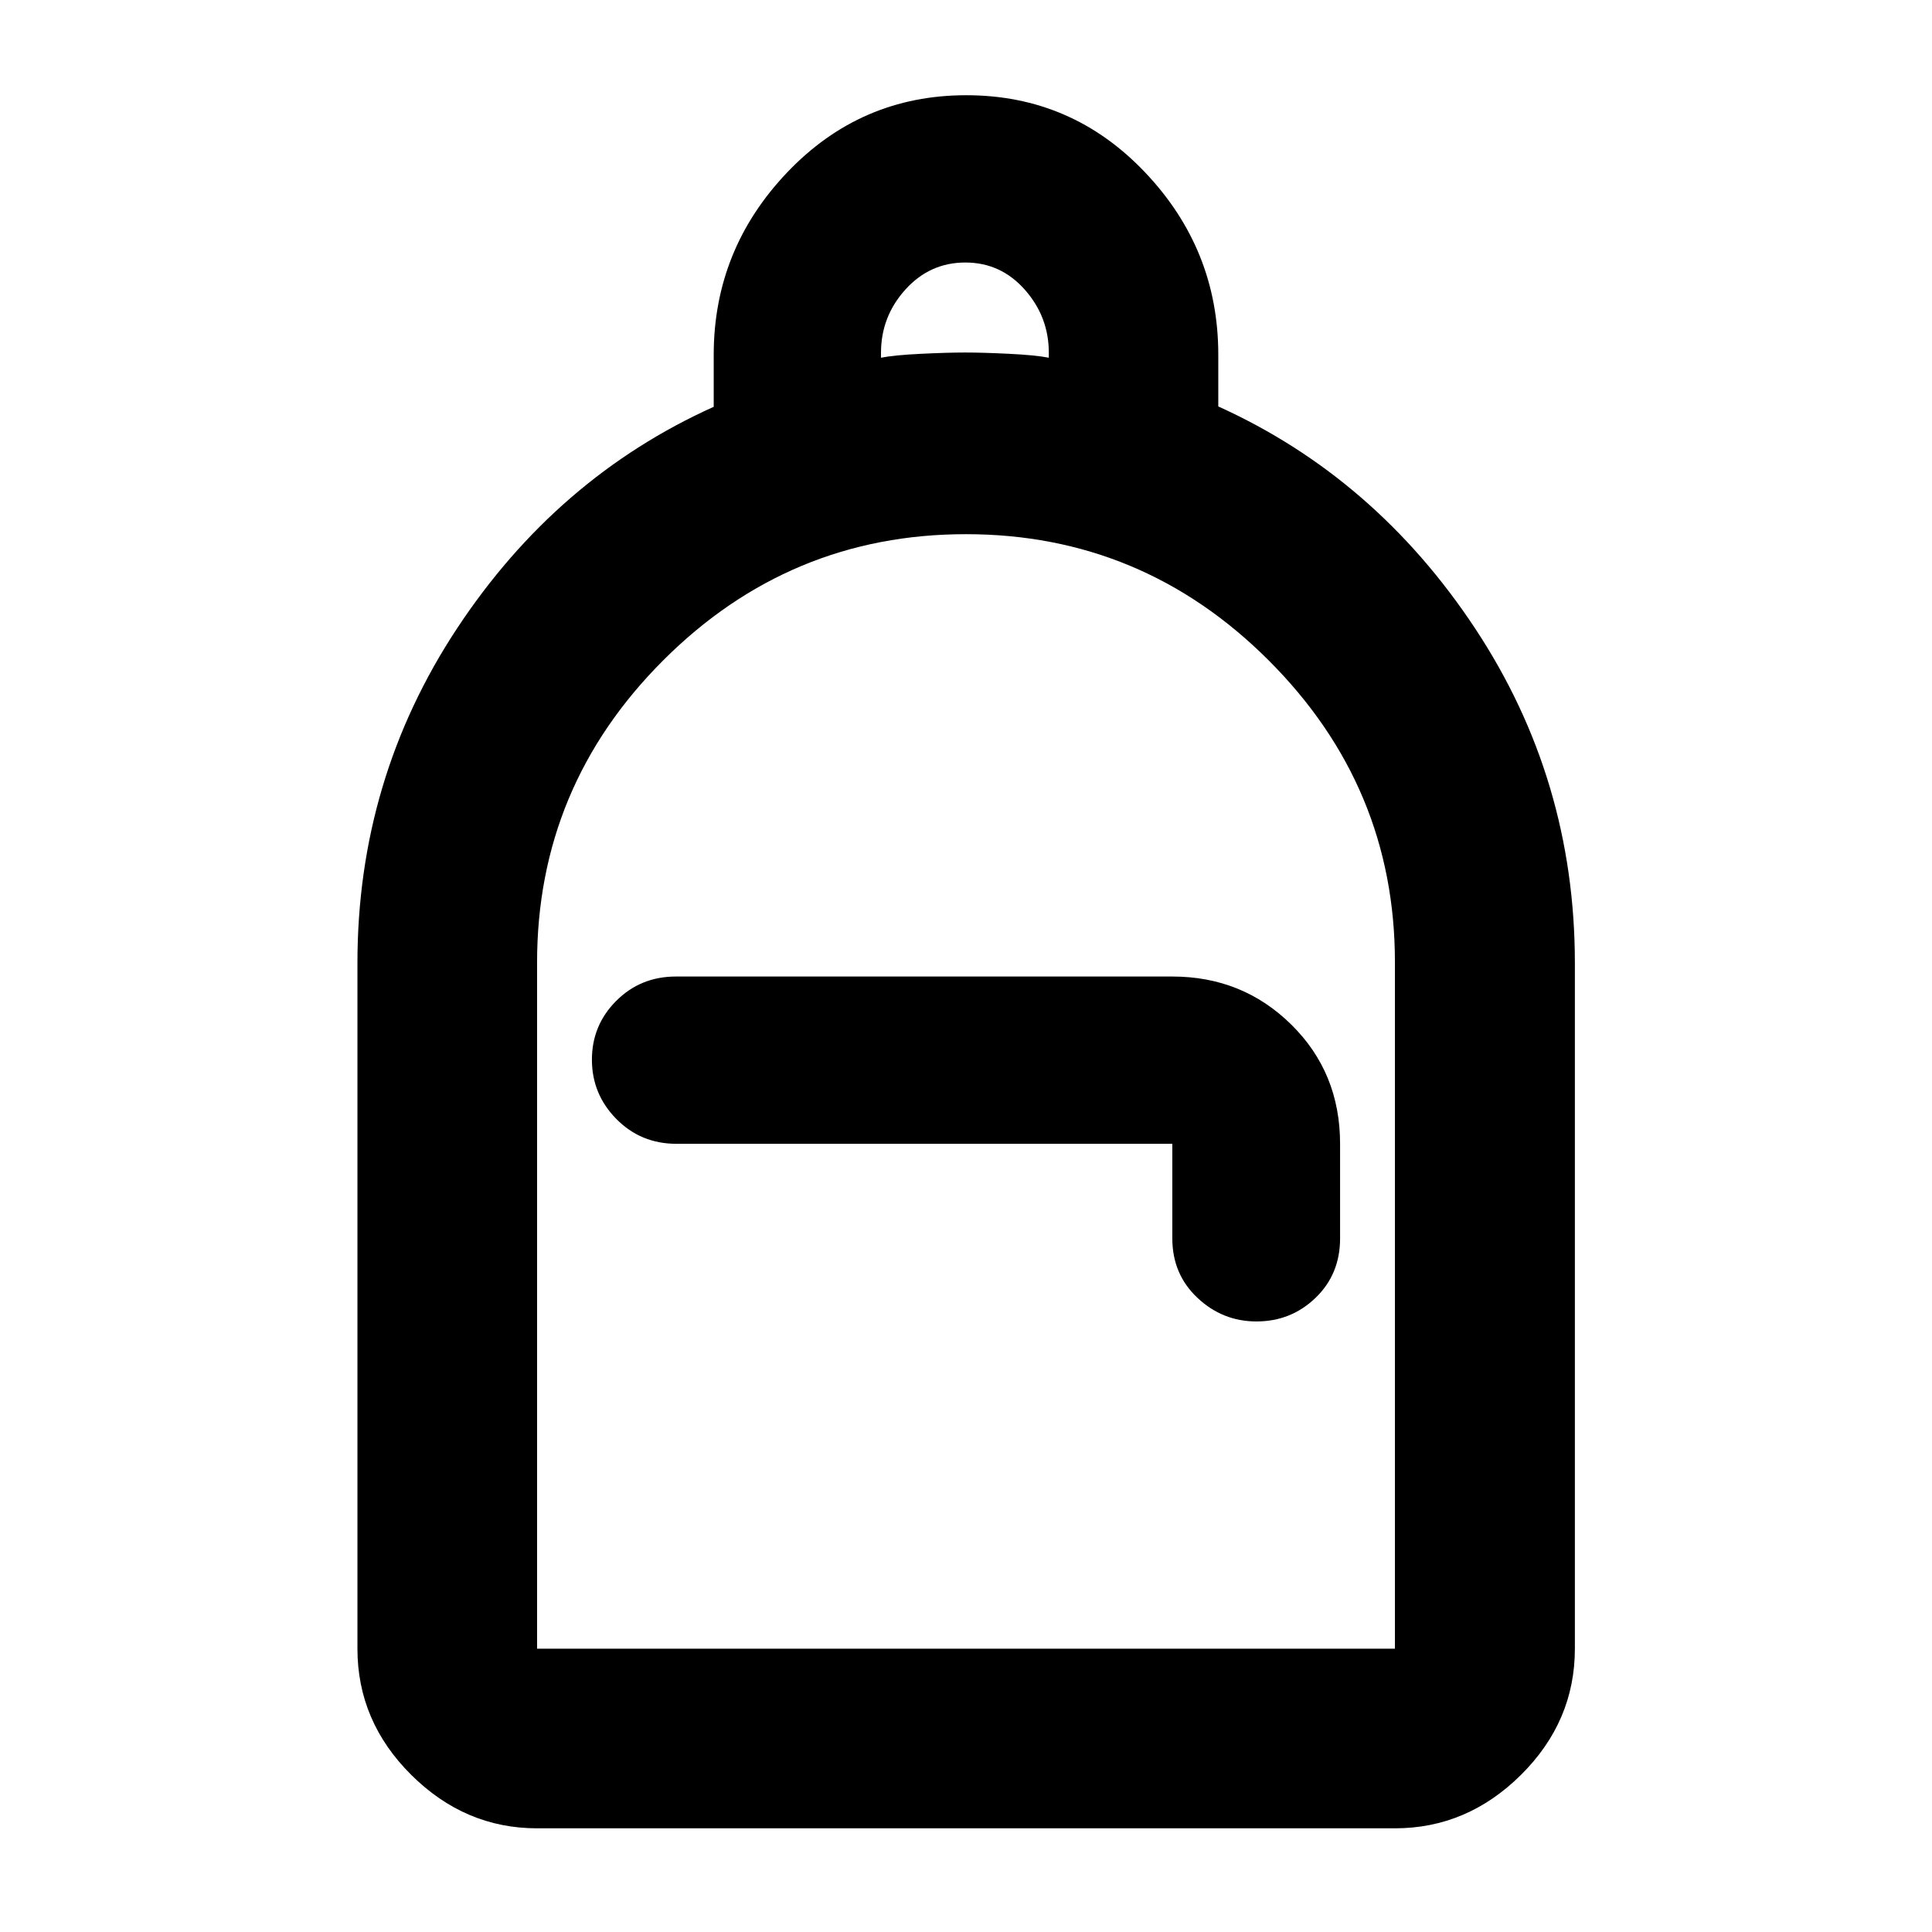 <svg xmlns="http://www.w3.org/2000/svg" height="40" viewBox="0 -960 960 960" width="40"><path d="M266.87-51.52q-35.81 0-62.53-26.56-26.73-26.56-26.73-62.7v-340.66q0-91.32 49.5-166.31 49.51-74.98 127.53-110.11v-25.77q0-52.35 36.51-90.7t88.97-38.35q52.47 0 88.85 38.32 36.39 38.31 36.39 90.59v25.73q78.02 35.31 127.61 110.29 49.58 74.99 49.58 166.31v340.66q0 36.14-26.77 62.7Q729-51.52 693.13-51.52H266.87Zm0-89.26h426.26v-341.16q0-87.22-62.74-149.93-62.74-62.7-150.43-62.7-87.68 0-150.39 62.67-62.7 62.66-62.7 150.24v340.88Zm357.46-162.6q17.21 0 29.38-11.75 12.17-11.74 12.17-29.51v-47.01q0-35.33-24.23-59.22-24.23-23.9-59.13-23.9H335.89q-17.6 0-29.68 12.09-12.09 12.09-12.09 29.23 0 17.15 12.15 29.47 12.16 12.33 29.86 12.33h246.39v47.01q0 17.77 12.47 29.51 12.46 11.75 29.34 11.75ZM437.76-782.25q6.47-1.3 19.74-1.94 13.27-.65 22.07-.65 8.91 0 21.96.65 13.04.64 19.62 1.94v-2.48q0-17.86-11.94-31.34-11.94-13.49-29.55-13.49t-29.75 13.41q-12.15 13.4-12.15 31.49v2.41ZM266.87-140.78h426.26-426.26Z"/></svg>